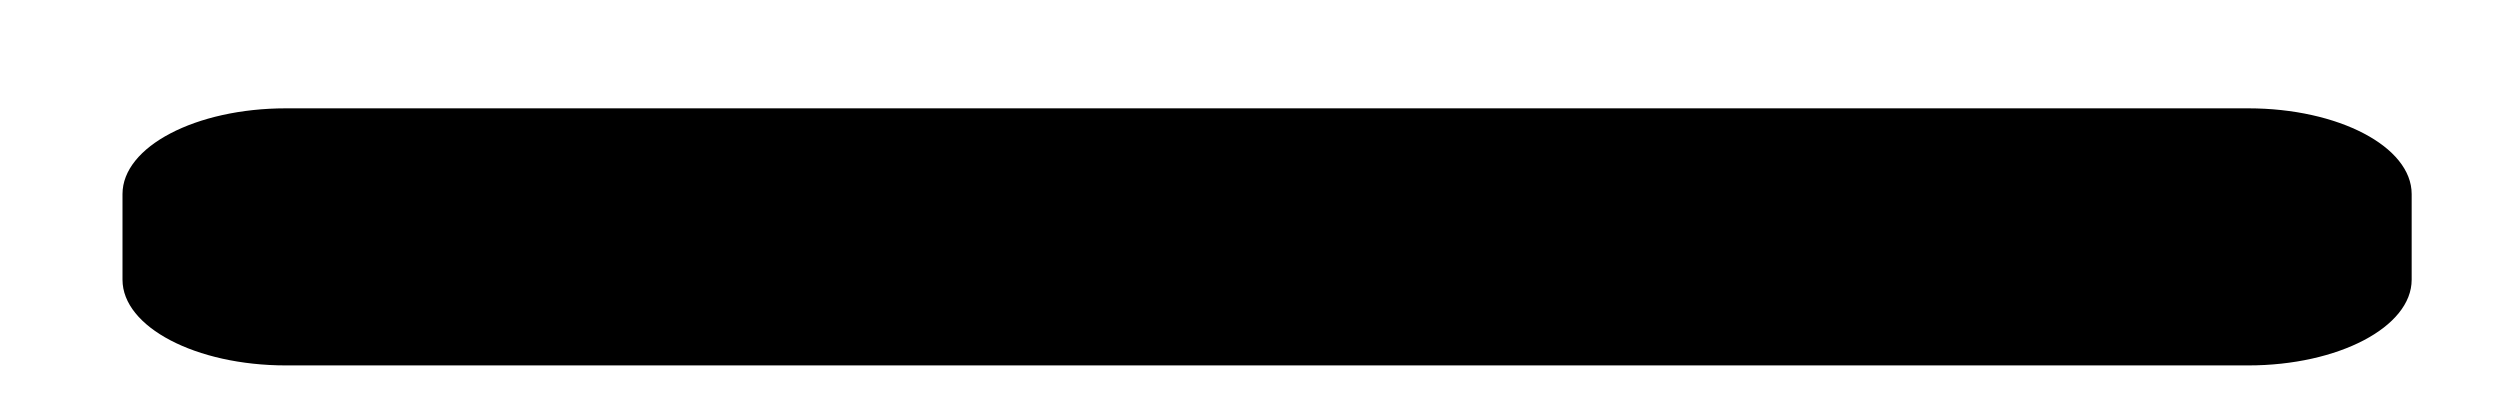 <svg width="18" height="3" viewBox="0 0 18 3" fill="none" xmlns="http://www.w3.org/2000/svg">
<path d="M16.187 0.78H2.059C1.409 0.78 0.882 1.056 0.882 1.397V2.014C0.882 2.354 1.409 2.631 2.059 2.631H16.187C16.837 2.631 17.364 2.354 17.364 2.014V1.397C17.364 1.056 16.837 0.78 16.187 0.78Z" fill="black"/>
</svg>
